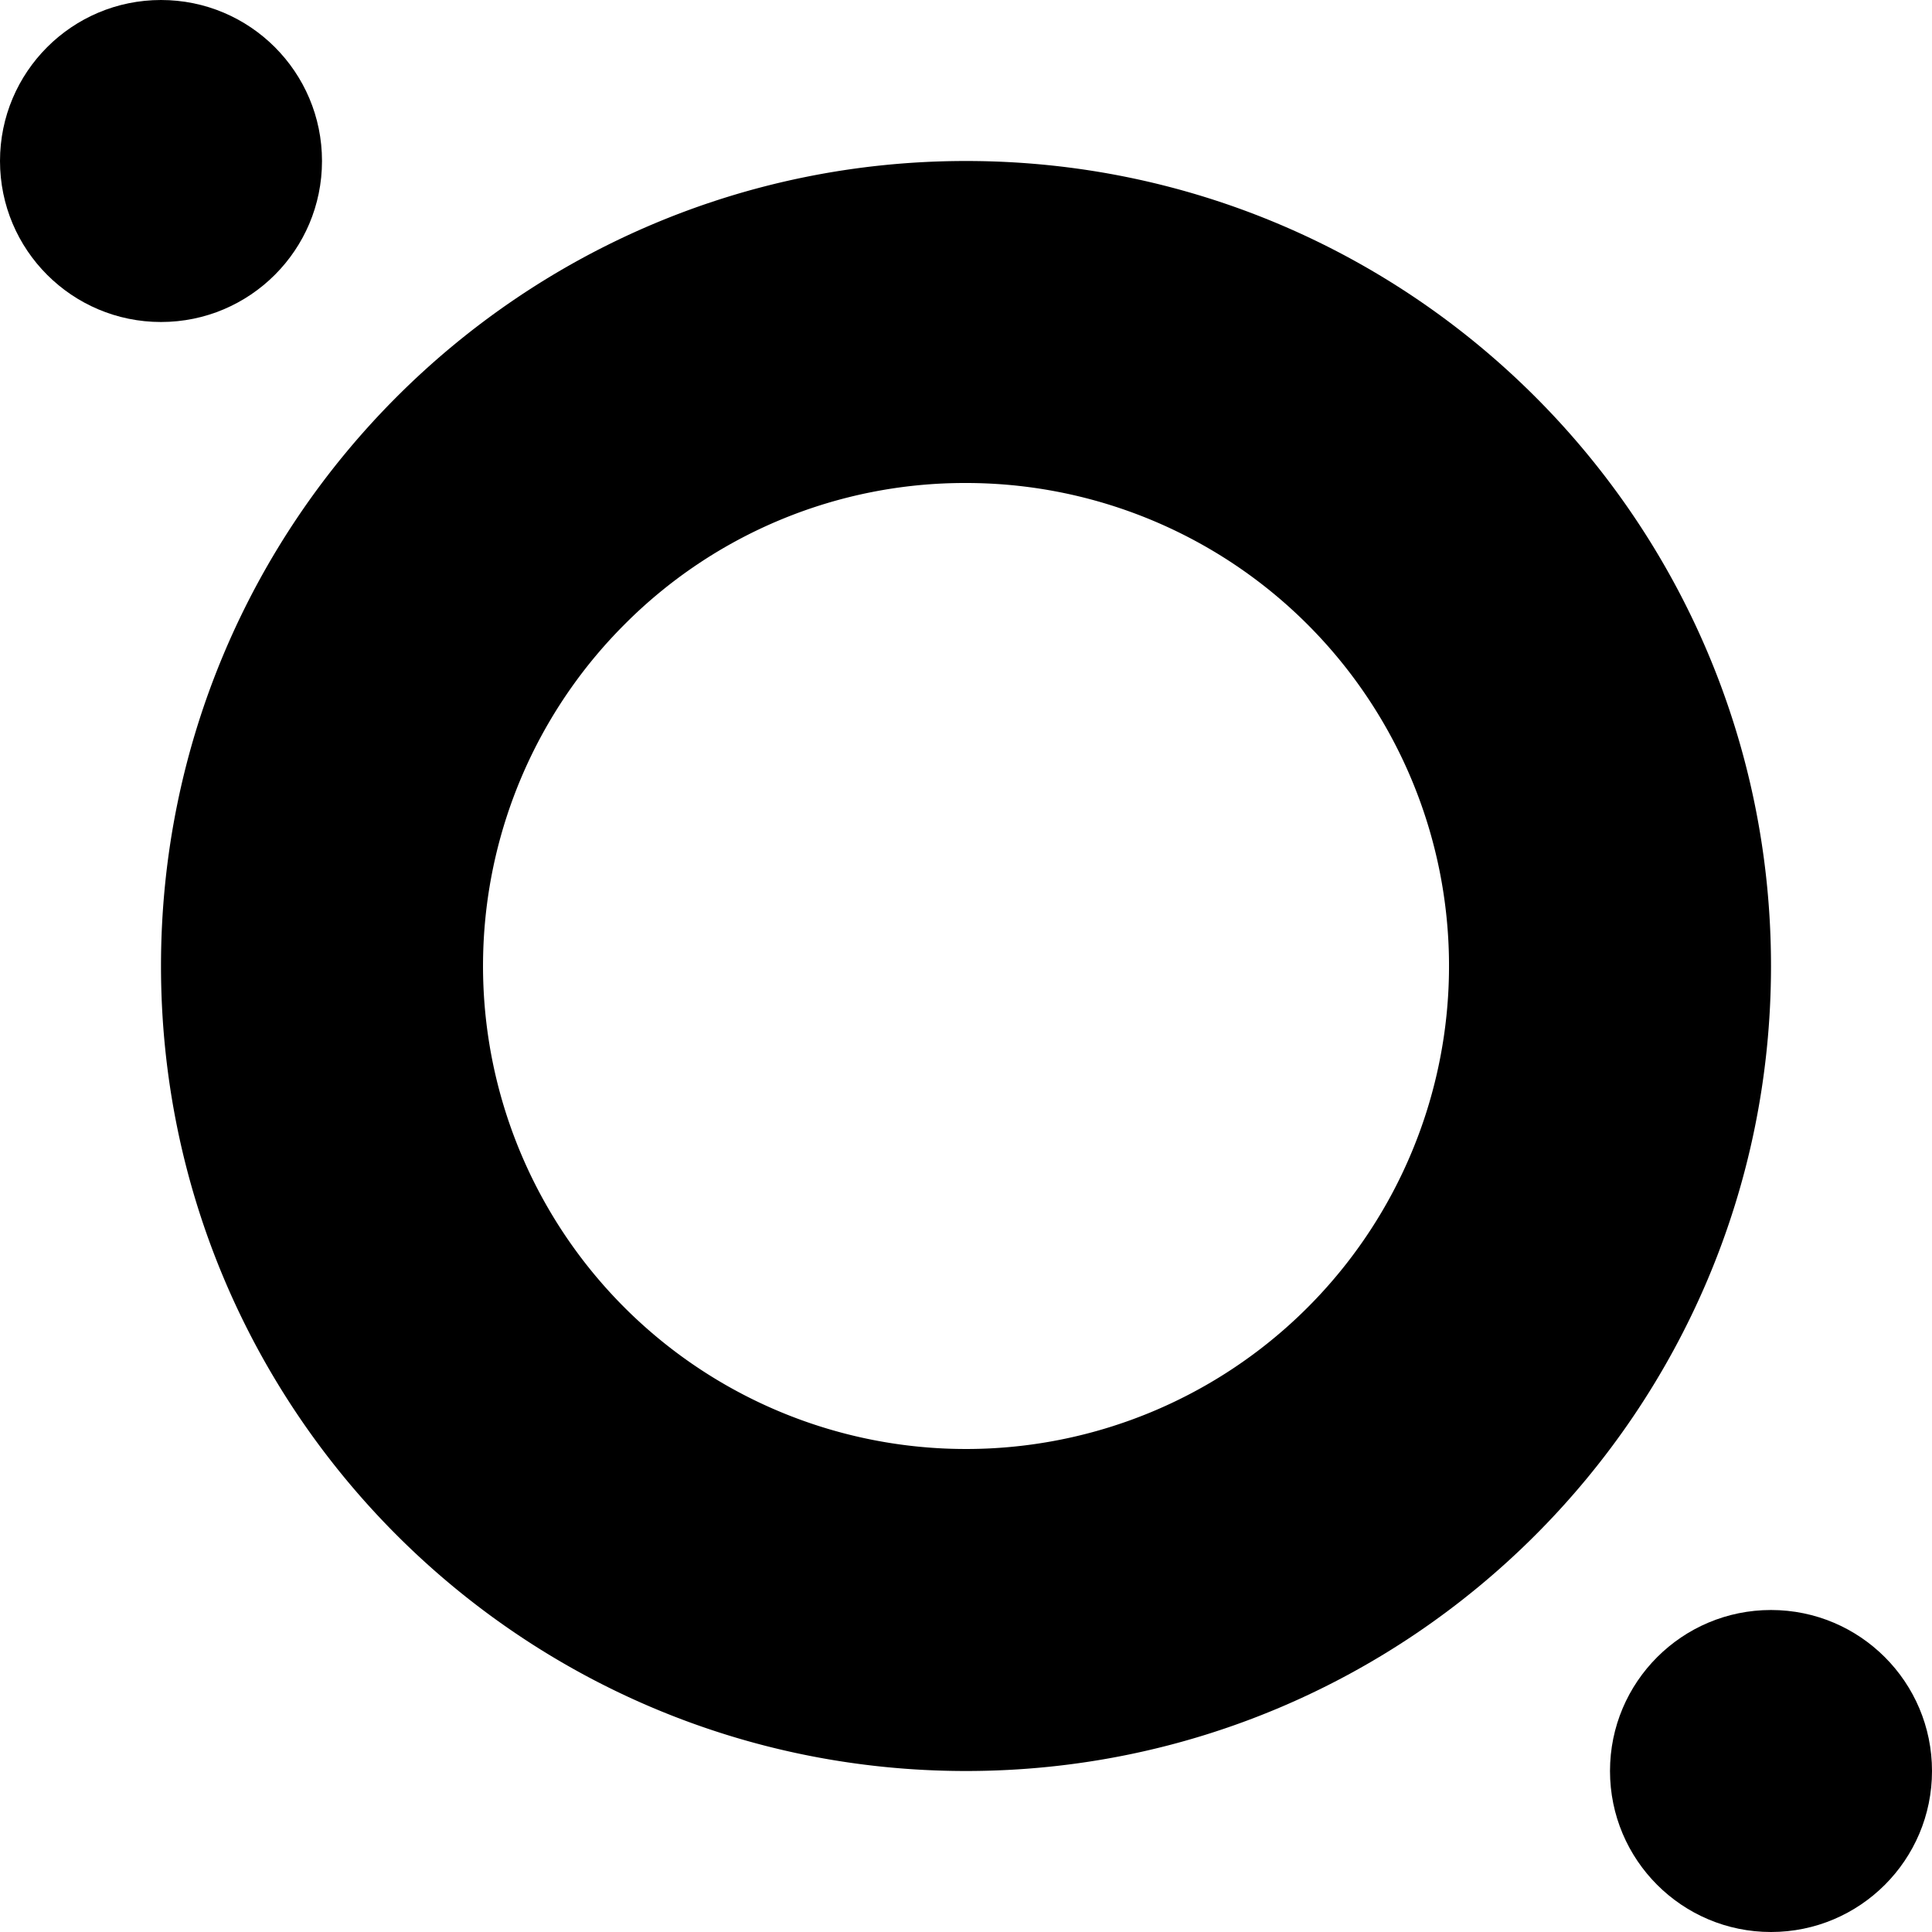 <svg id="dimo_logo" xmlns="http://www.w3.org/2000/svg" viewBox="0 0 768 768"><title>dimo_logo_b</title><path d="M512,320a192,192,0,1,1-135.76,56.24A190.74,190.74,0,0,1,512,320m0-128c-176.73,0-320,143.27-320,320S335.27,832,512,832,832,688.73,832,512,688.73,192,512,192Z" transform="translate(-128 -128)"/><circle cx="64" cy="64" r="64"/><circle cx="704" cy="704" r="64"/></svg>